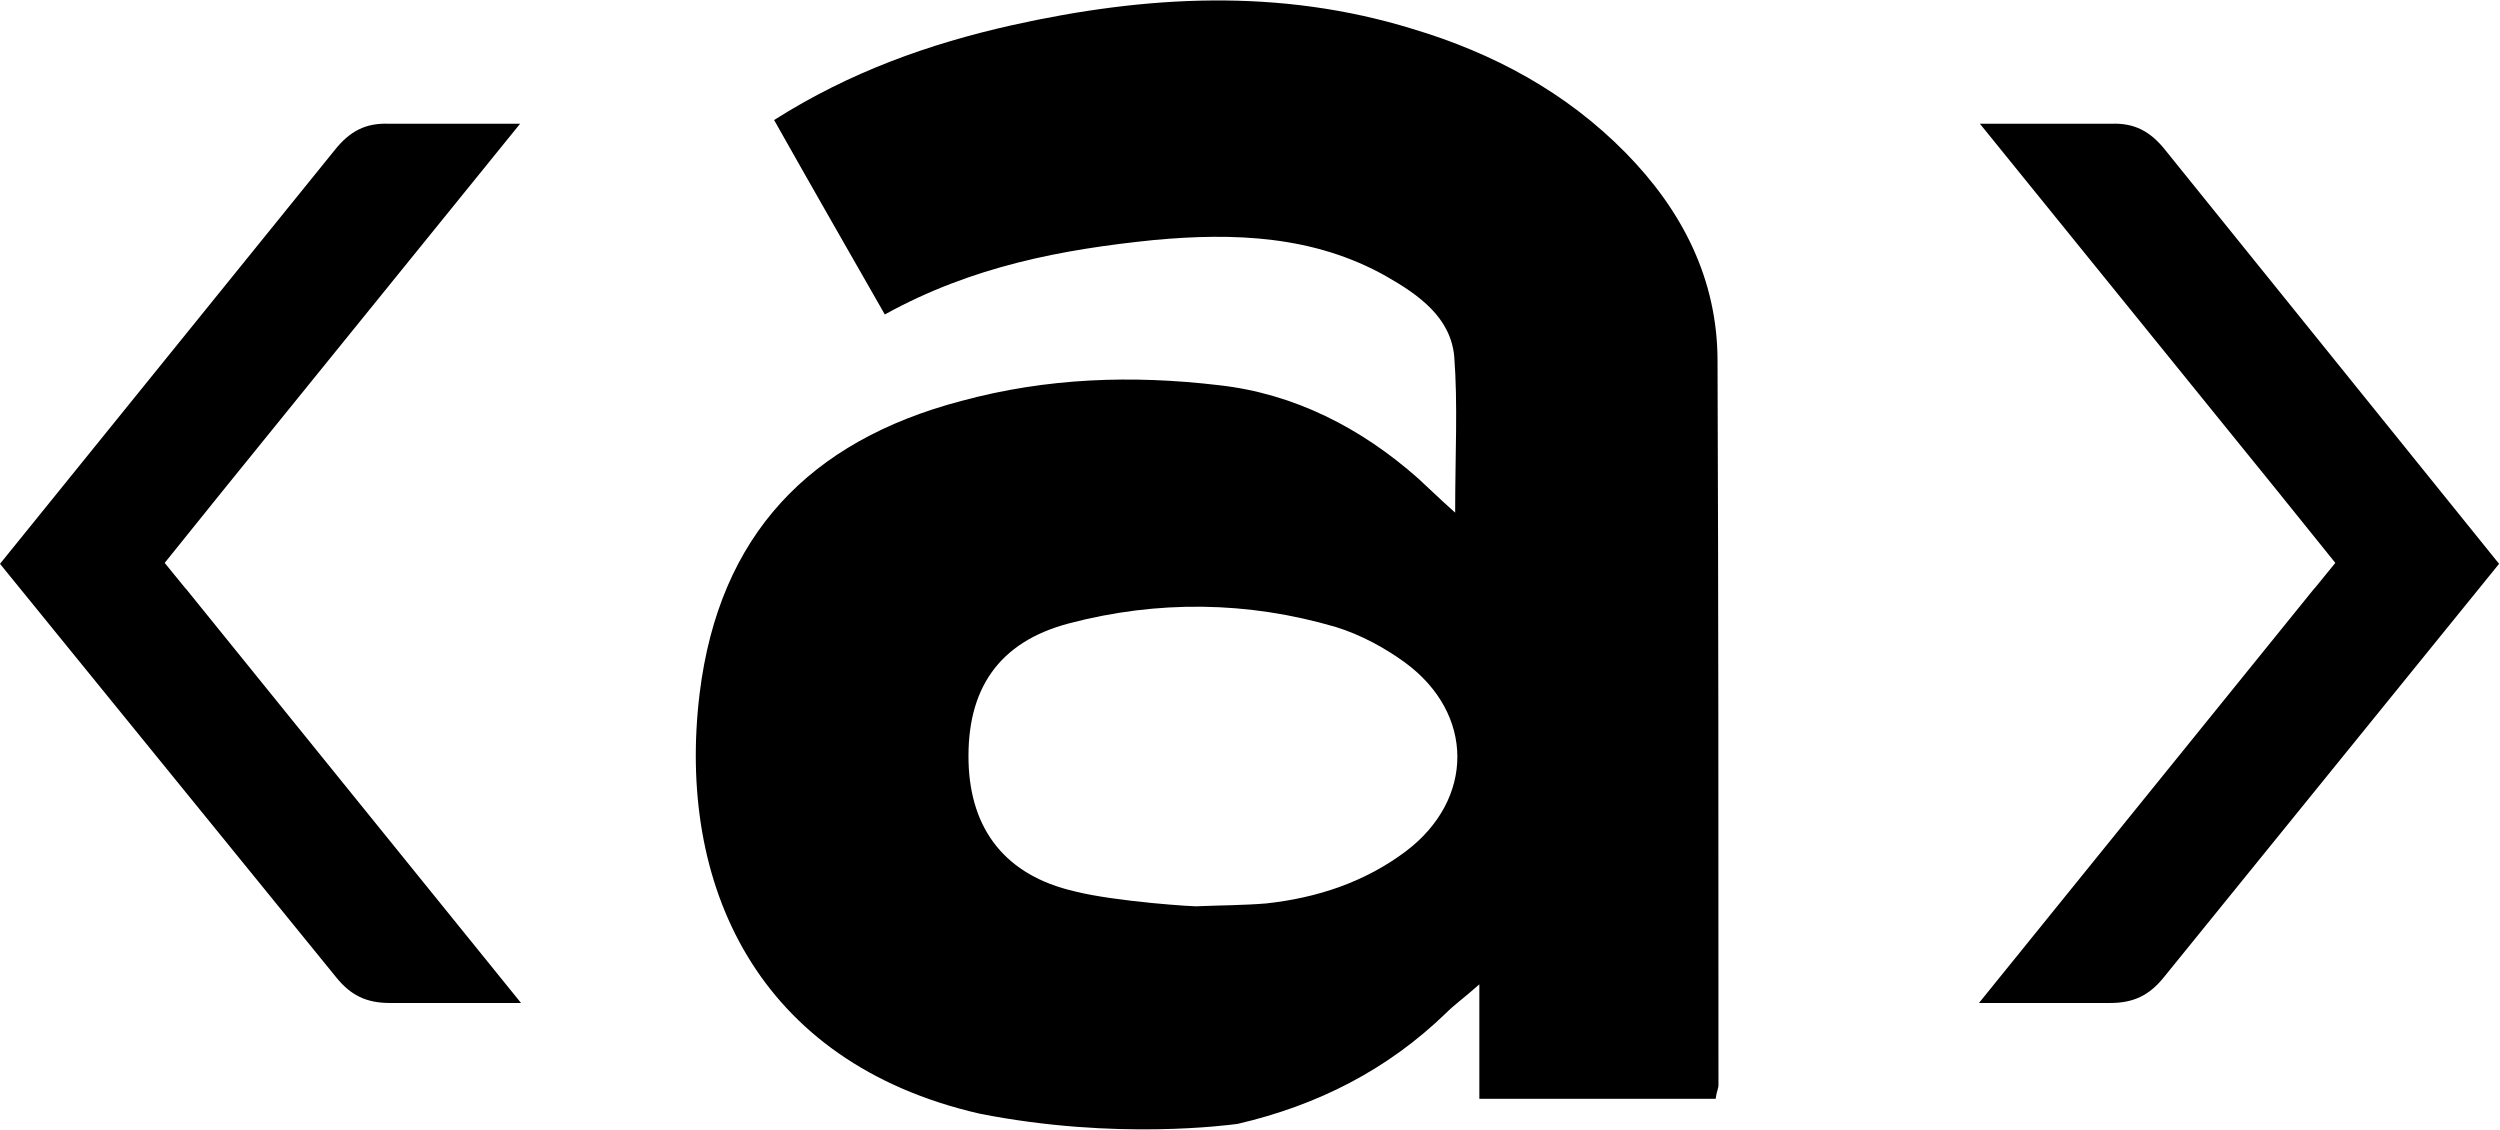 <svg xmlns="http://www.w3.org/2000/svg" version="1.1" x="0" y="0" viewBox="0 0 268.7 121.4" xml:space="preserve"><path d="M105.3 119.7c-24-5.5-32.6-24.7-30.1-45.2 2.1-17 11.8-27.1 28.1-31.4 9.2-2.5 18.4-2.8 27.7-1.7 8.1 0.9 15.3 4.6 21.4 10 1.1 1 2.1 2 4 3.7 0-6.3 0.3-11.6-0.1-16.8 -0.4-4.2-3.8-6.6-7.3-8.6 -7.8-4.4-16.4-4.7-25-3.9 -9.8 1-19.5 2.8-28.9 8 -4-7-7.9-13.8-11.9-20.9 8.2-5.2 16.7-8.2 25.6-10.2 14.4-3.2 28.7-4 43 0.4 8.7 2.6 16.5 6.8 22.9 13.3 6.1 6.2 9.9 13.6 9.9 22.4 0.1 25.9 0.1 51.8 0.1 77.8 0 0.4-0.2 0.7-0.3 1.5 -8.2 0-16.5 0-25.4 0 0-3.7 0-7.5 0-12.3 -1.7 1.5-2.7 2.2-3.6 3.1 -6.3 6.1-13.8 9.9-22.4 11.9C132.1 120.9 120 122.6 105.3 119.7zM128.8 97.4c2.4-0.1 4.9-0.1 7.3-0.3 5.5-0.6 10.6-2.3 15-5.6 7.4-5.6 7.4-14.8-0.1-20.3 -2.2-1.6-4.8-3-7.4-3.8 -9.5-2.8-19.2-2.9-28.7-0.4 -7.6 2-11 7.1-10.8 14.9 0.2 7.3 4 12.2 11.4 13.9C119.8 96.9 128.8 97.5 128.8 97.4zM36 16.1c1.6-2 3.3-2.9 5.8-2.8 8.2 0 14.1 0 14.1 0l-32 39.5h0l-6.2 7.7 2.2 2.7c0 0 0.1 0.1 0.1 0.1l36 44.5c0 0-5.9 0-14.1 0 -2.5 0-4.2-0.8-5.8-2.8L0 60.6 36 16.1zM232.7 16.1c-1.6-2-3.3-2.9-5.8-2.8 -8.2 0-14.1 0-14.1 0l32 39.5h0l6.2 7.7 -2.2 2.7c0 0-0.1 0.1-0.1 0.1l-36 44.5c0 0 5.9 0 14.1 0 2.5 0 4.2-0.8 5.8-2.8l36-44.4L232.7 16.1z"/></svg>
